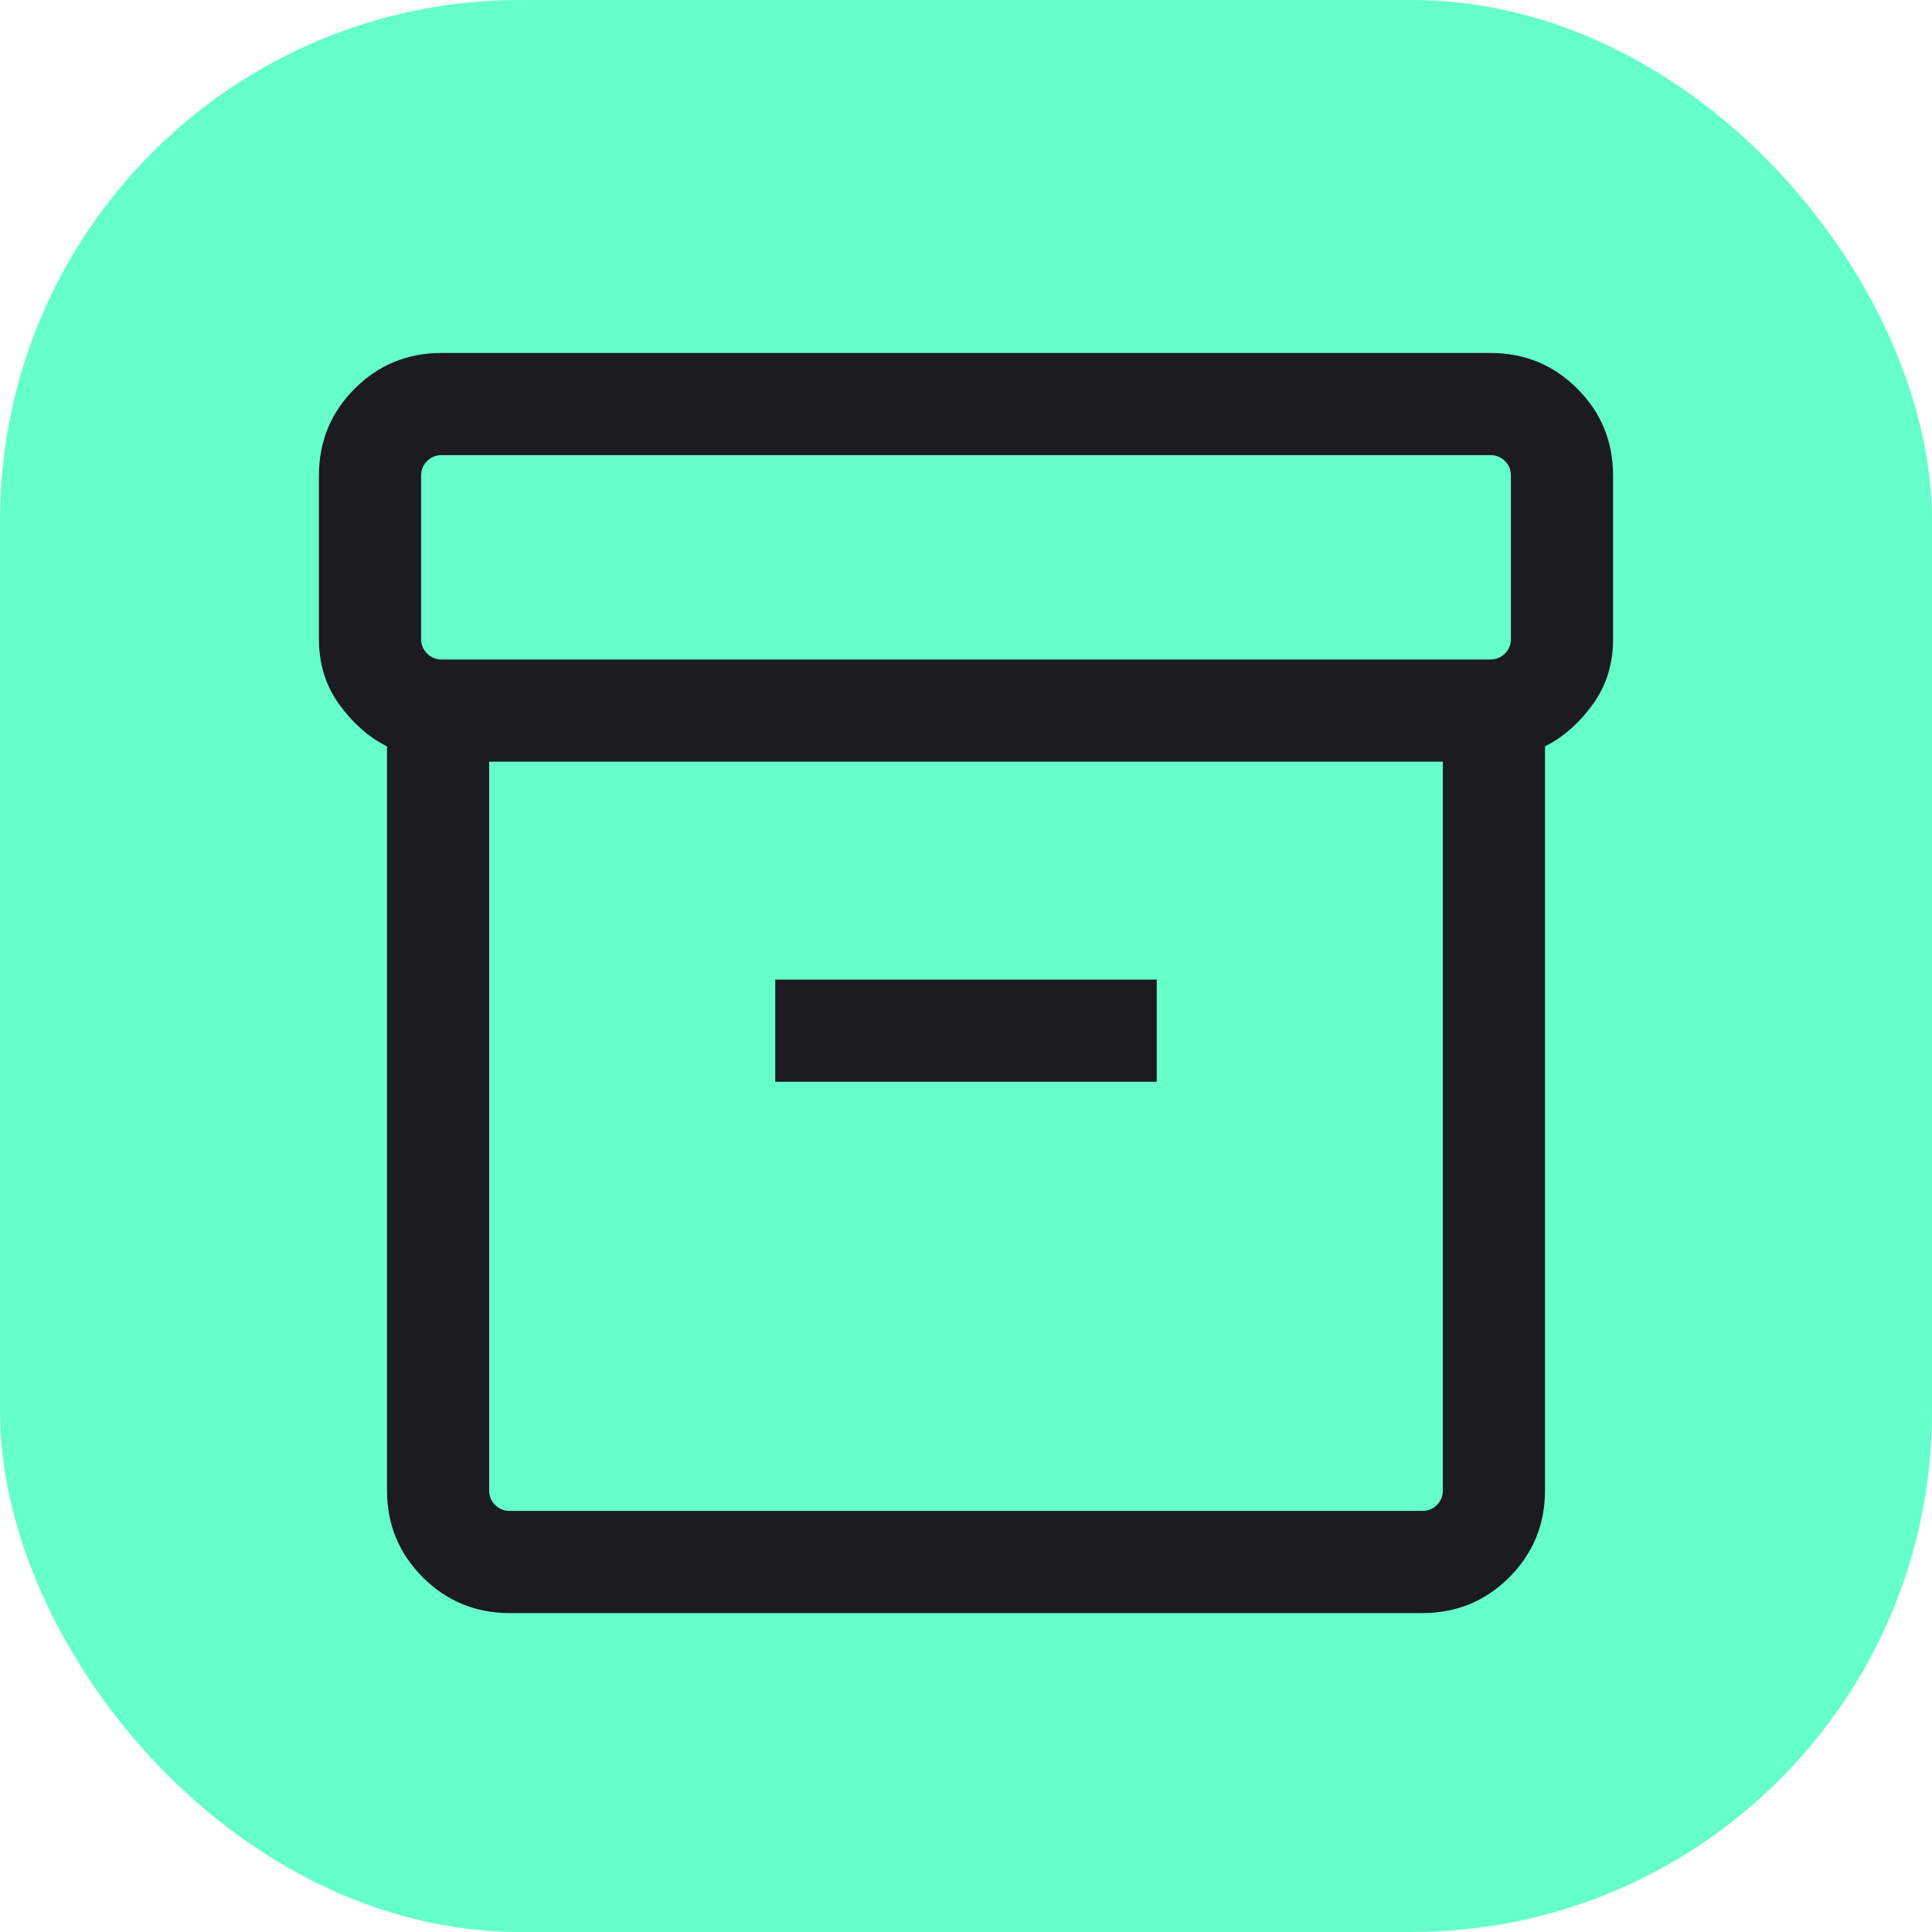 <svg width="26" height="26" viewBox="0 0 26 26" fill="none" xmlns="http://www.w3.org/2000/svg">
<rect width="26" height="26" rx="7" fill="#65FFCB"/>
<mask id="mask0_551_5740" style="mask-type:alpha" maskUnits="userSpaceOnUse" x="2" y="2" width="22" height="22">
<rect x="2" y="2" width="22" height="22" fill="#D9D9D9"/>
</mask>
<g mask="url(#mask0_551_5740)">
<path d="M5.208 20.058V10.044C4.964 9.922 4.75 9.734 4.567 9.482C4.383 9.23 4.292 8.936 4.292 8.6V6.4C4.292 5.942 4.452 5.552 4.773 5.231C5.094 4.91 5.483 4.75 5.942 4.75H20.058C20.517 4.75 20.906 4.91 21.227 5.231C21.548 5.552 21.708 5.942 21.708 6.4V8.6C21.708 8.936 21.617 9.23 21.433 9.482C21.25 9.734 21.036 9.922 20.792 10.044V20.058C20.792 20.517 20.631 20.906 20.311 21.227C19.99 21.548 19.6 21.708 19.142 21.708H6.858C6.4 21.708 6.011 21.548 5.69 21.227C5.369 20.906 5.208 20.517 5.208 20.058ZM6.583 10.25V20.058C6.583 20.135 6.61 20.2 6.664 20.254C6.717 20.307 6.782 20.333 6.858 20.333H19.142C19.218 20.333 19.283 20.307 19.337 20.254C19.39 20.2 19.417 20.135 19.417 20.058V10.25H6.583ZM20.058 8.875C20.135 8.875 20.2 8.848 20.254 8.794C20.307 8.741 20.333 8.676 20.333 8.6V6.4C20.333 6.324 20.307 6.259 20.254 6.205C20.2 6.152 20.135 6.125 20.058 6.125H5.942C5.865 6.125 5.801 6.152 5.747 6.205C5.694 6.259 5.667 6.324 5.667 6.4V8.6C5.667 8.676 5.694 8.741 5.747 8.794C5.801 8.848 5.865 8.875 5.942 8.875H20.058ZM10.433 14.558H15.567V13.183H10.433V14.558Z" fill="#1C1B1F"/>
</g>
</svg>
